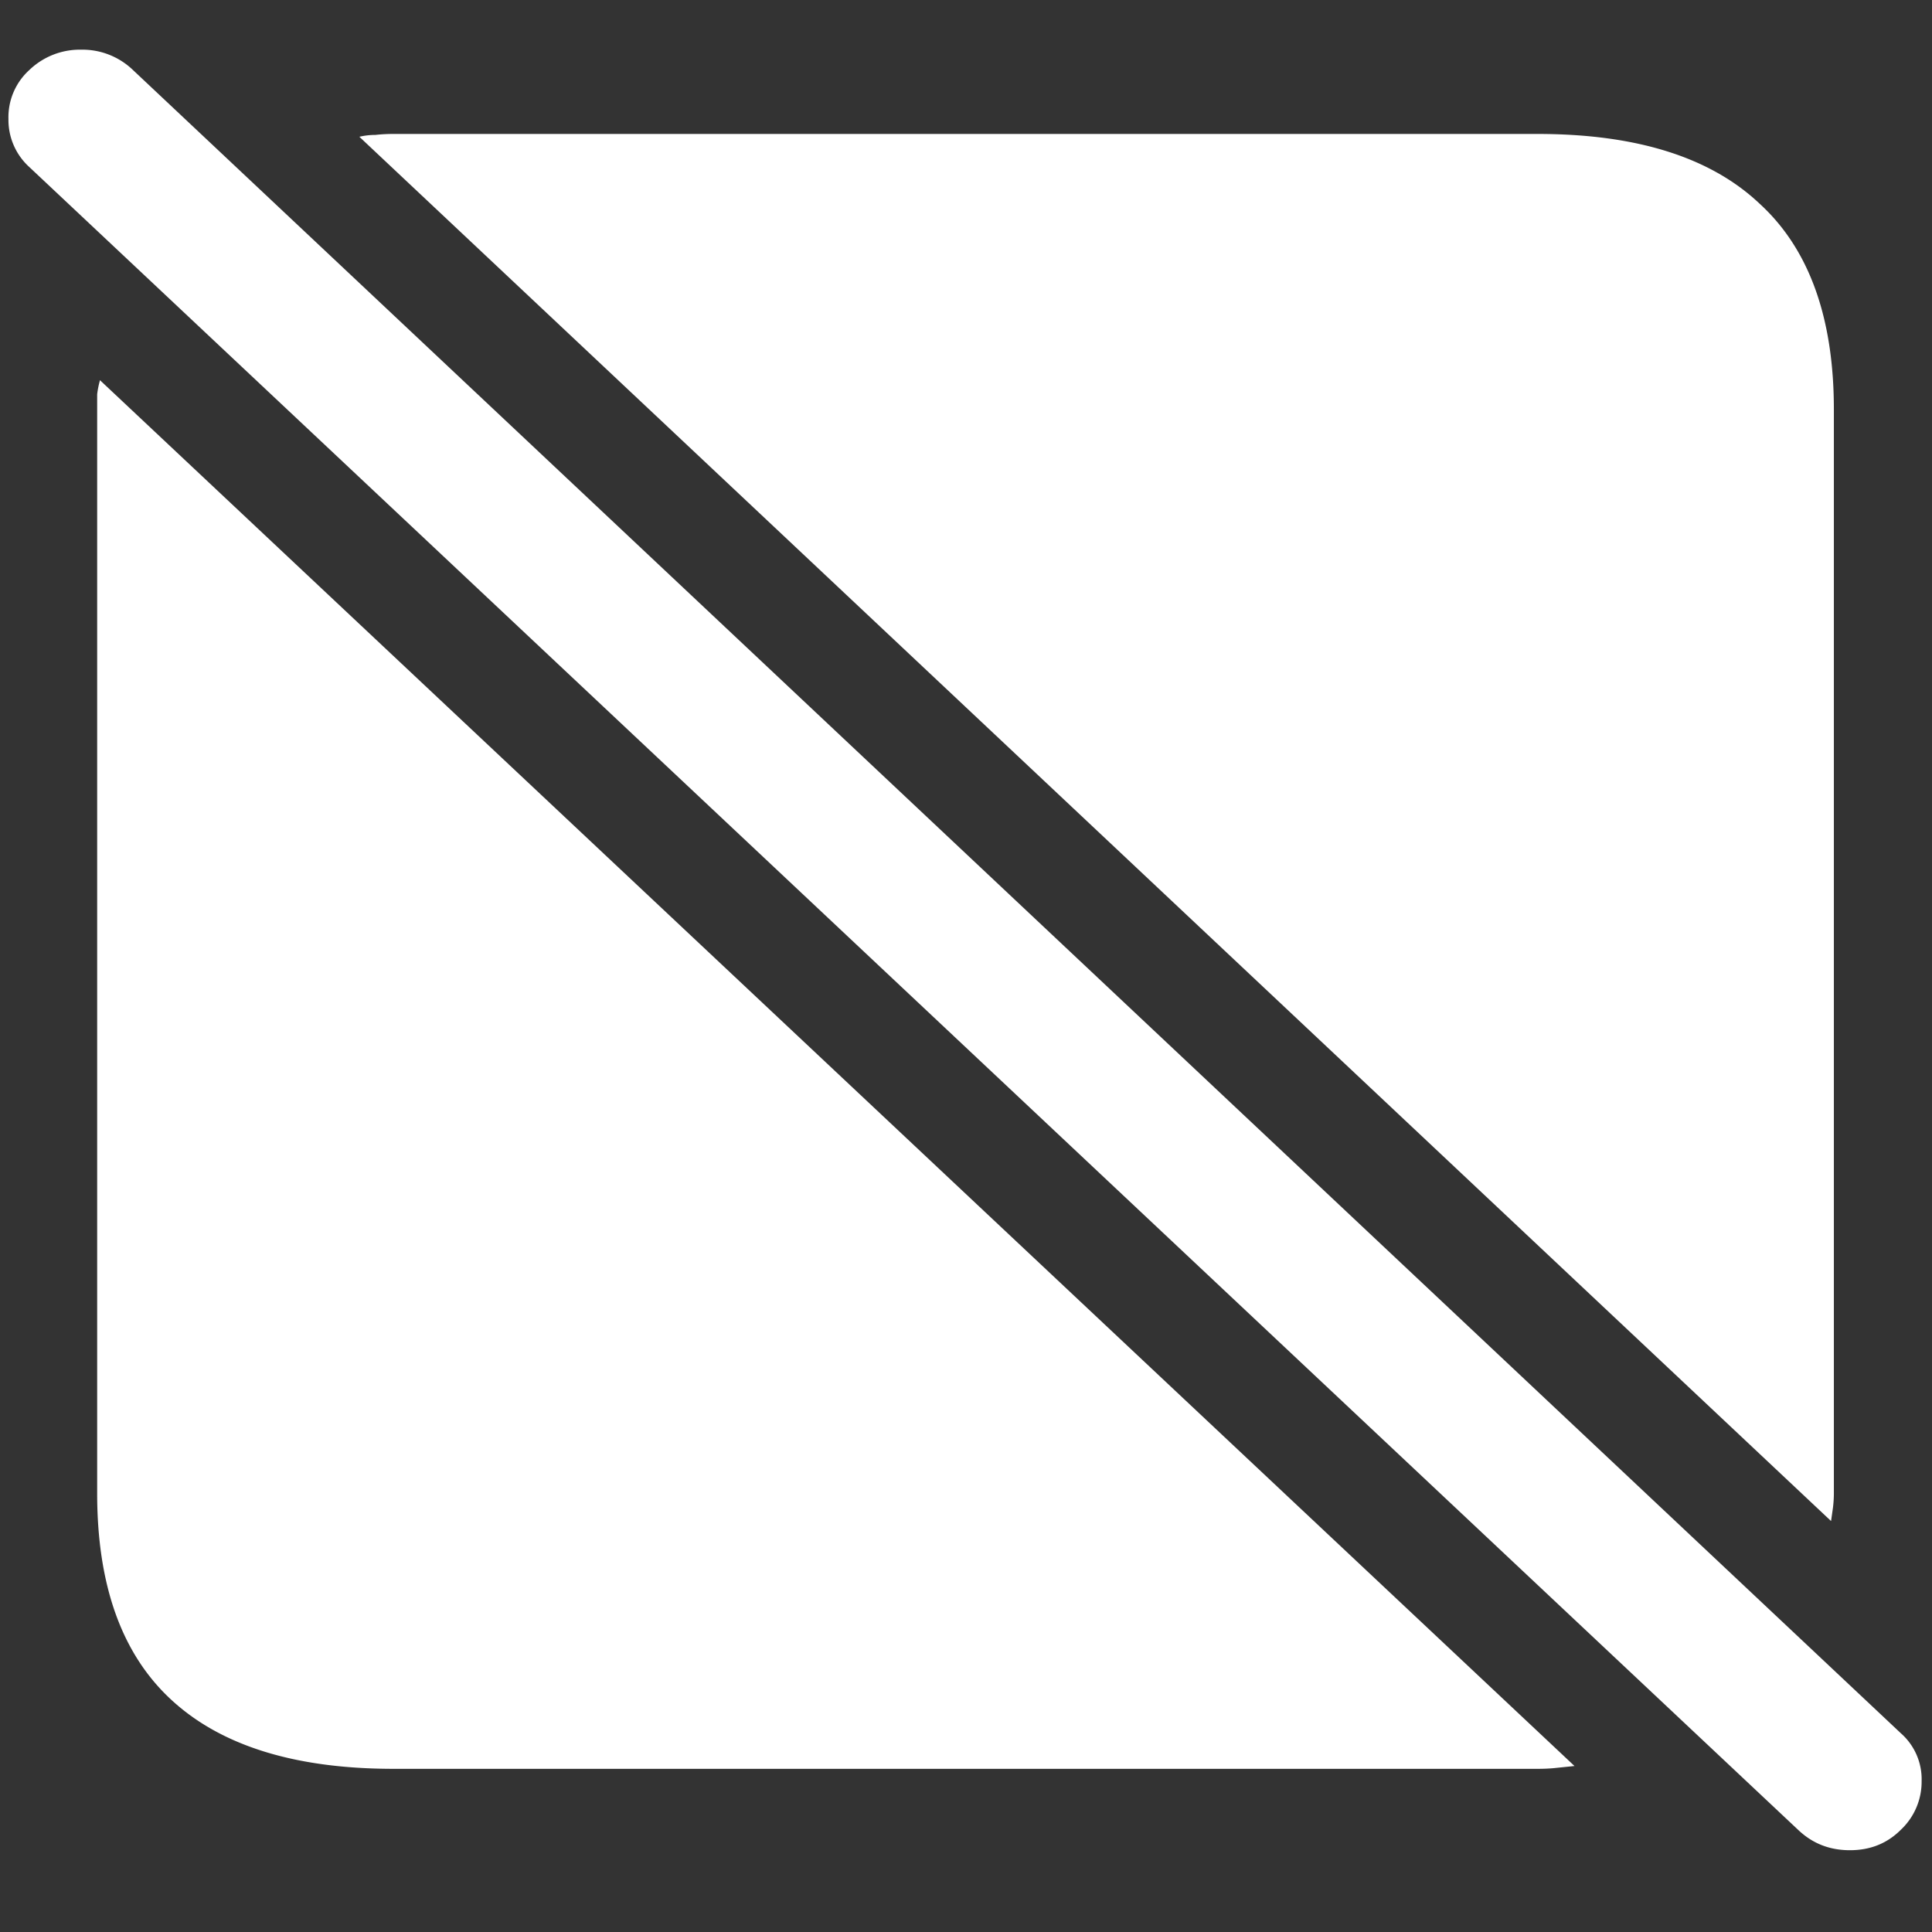 <svg xmlns="http://www.w3.org/2000/svg" width="24" height="24"><rect width="100%" height="100%" fill="#333333" stroke="none"/><path style="stroke:none;fill-rule:nonzero;fill:#fff;fill-opacity:1" d="M19.102 1.664H4.887c-.078 0-.153.004-.223.012a.867.867 0 0 0-.2.023l18.282 17.196.024-.168c.007-.059.011-.118.011-.176V5.086c0-1.14-.308-1.996-.926-2.559-.609-.574-1.527-.863-2.753-.863ZM4.887 21.973h14.215c.085 0 .164-.004.234-.012l.223-.023L1.242 4.723a1.166 1.166 0 0 0-.035.175v13.653c0 1.14.305 1.992.914 2.558.617.575 1.54.864 2.766.864Zm17.449.757c.18.172.394.254.644.254s.461-.082.633-.254a.818.818 0 0 0 .258-.605.76.76 0 0 0-.258-.594L1.653.871a.906.906 0 0 0-.645-.254.906.906 0 0 0-.645.254.79.79 0 0 0-.258.606.79.79 0 0 0 .258.597Zm0 0"/></svg>